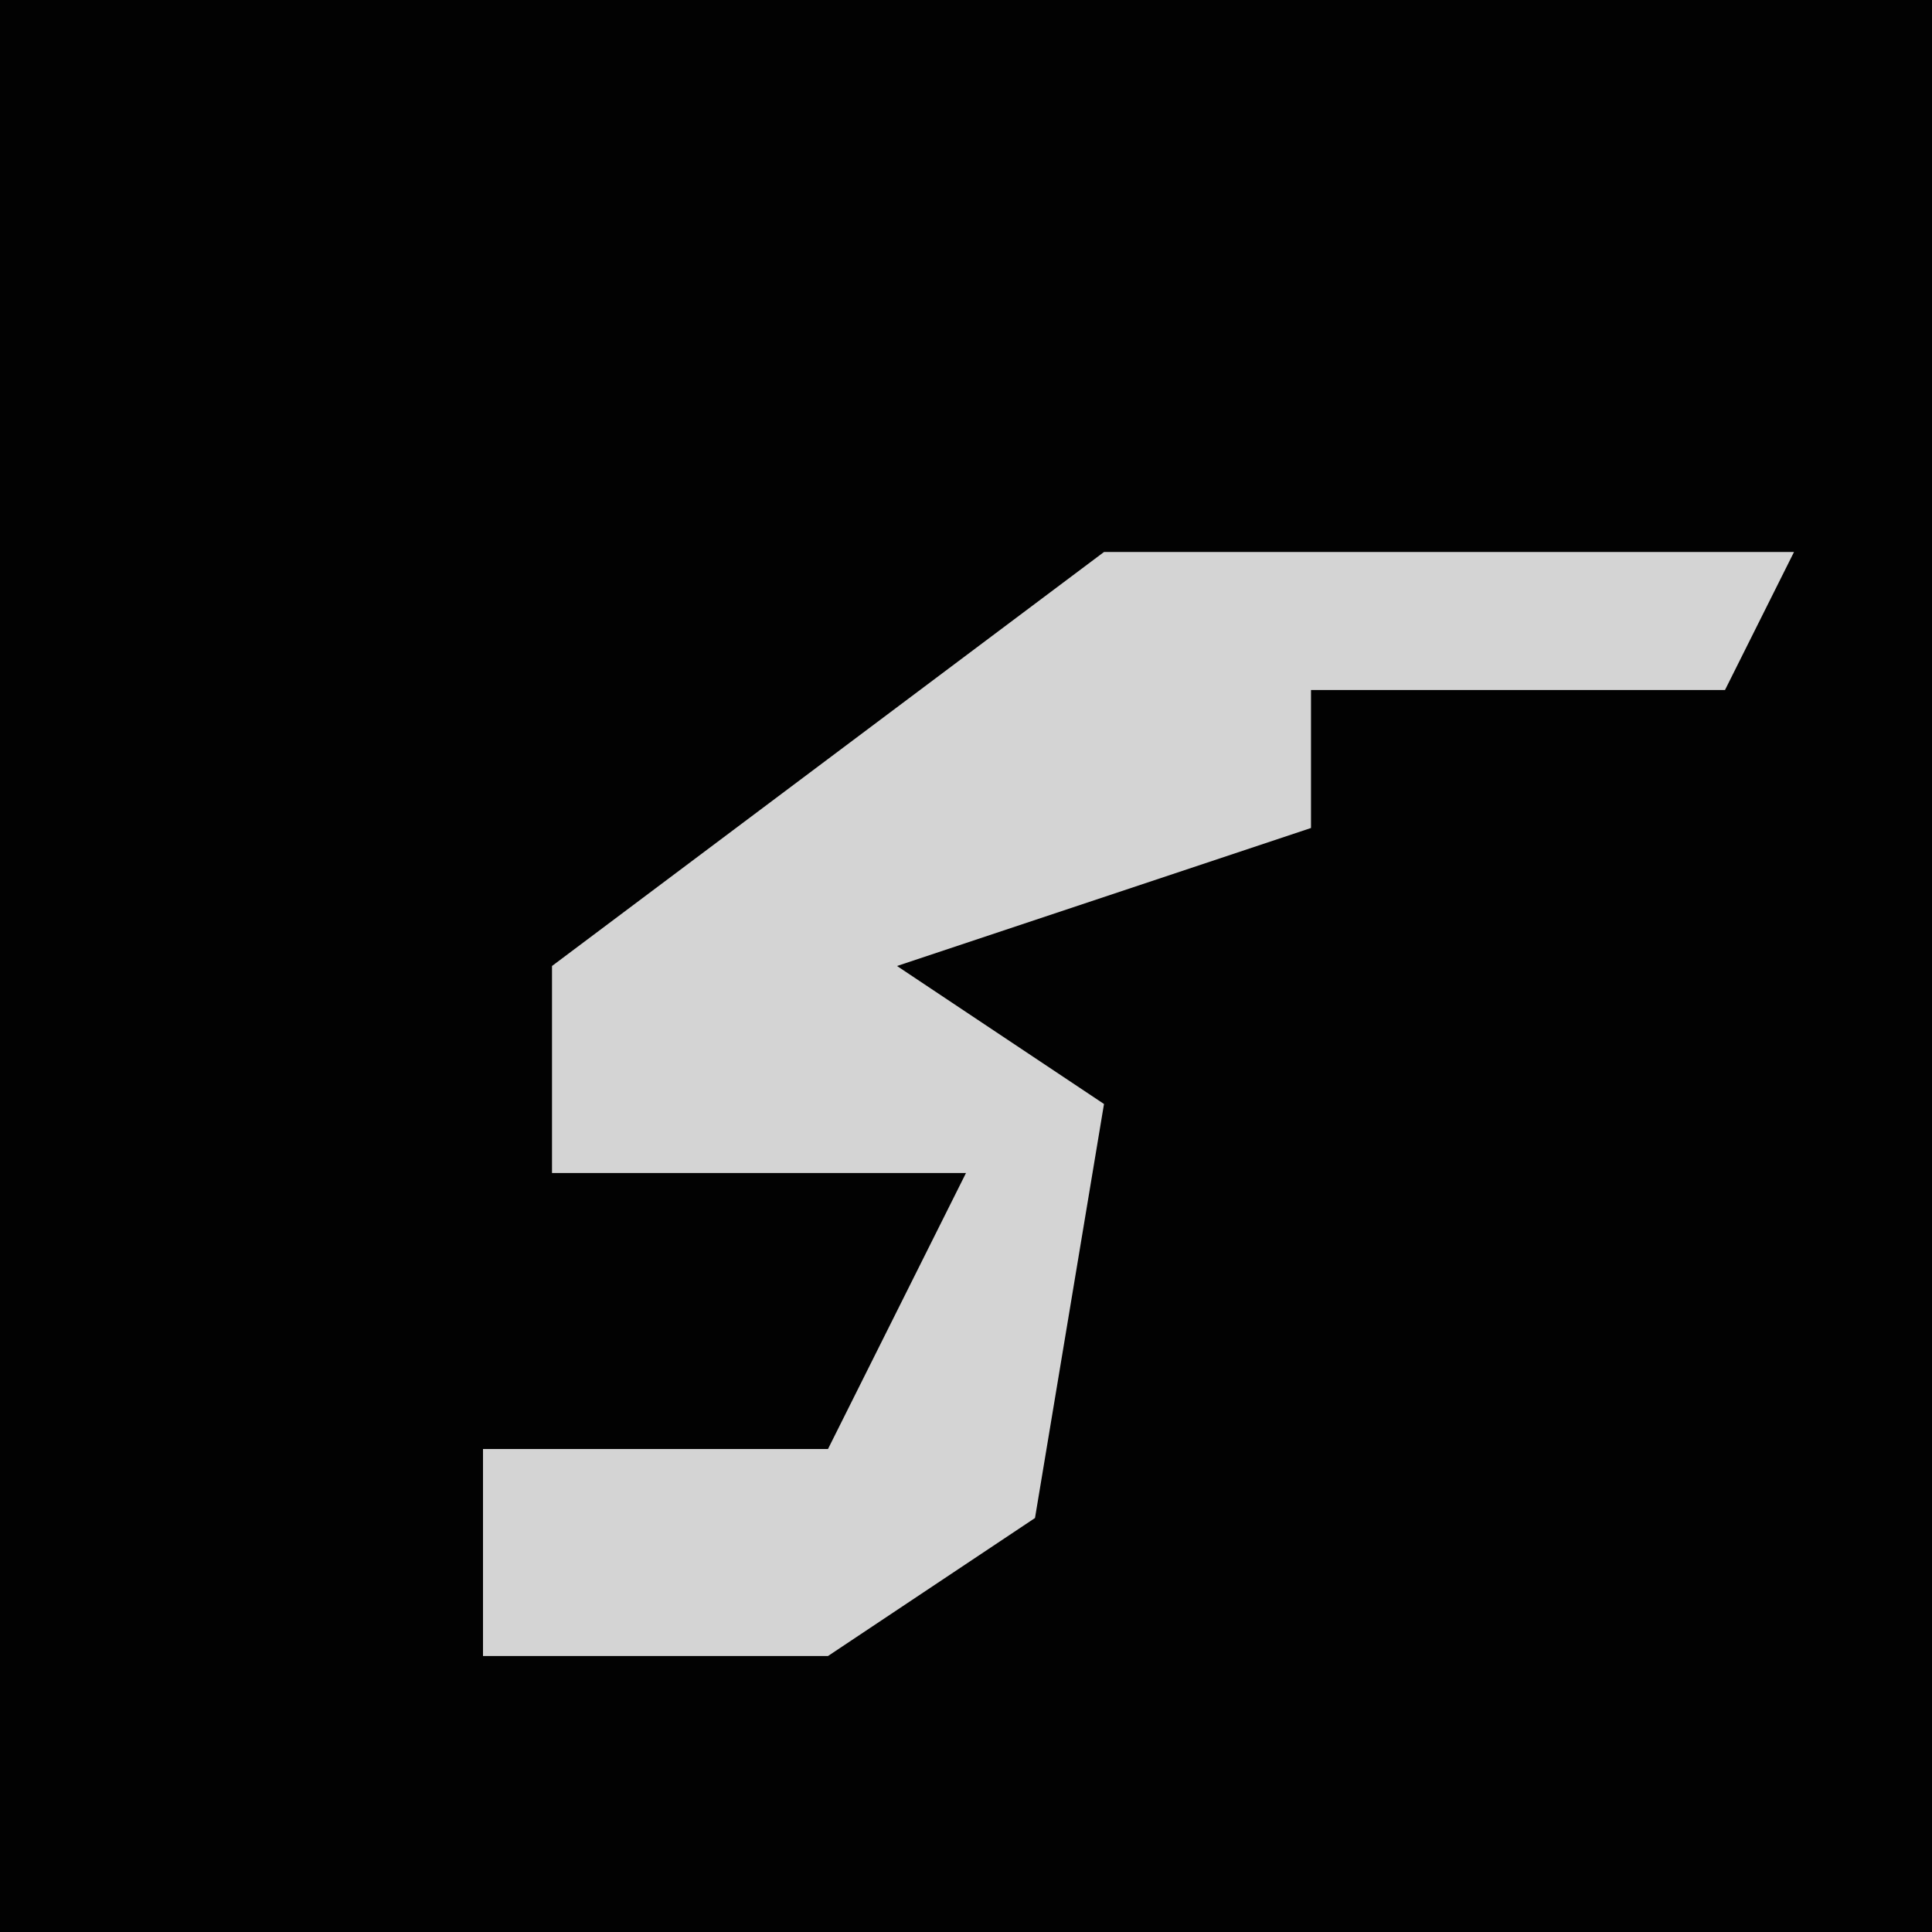 <?xml version="1.0" encoding="UTF-8"?>
<svg version="1.1" xmlns="http://www.w3.org/2000/svg" width="28" height="28">
<path d="M0,0 L28,0 L28,28 L0,28 Z " fill="#020202" transform="translate(0,0)"/>
<path d="M0,0 L10,0 L9,2 L3,2 L3,4 L-3,6 L0,8 L-1,14 L-4,16 L-9,16 L-9,13 L-4,13 L-2,9 L-8,9 L-8,6 Z " fill="#D4D4D4" transform="translate(16,8)"/>
</svg>
